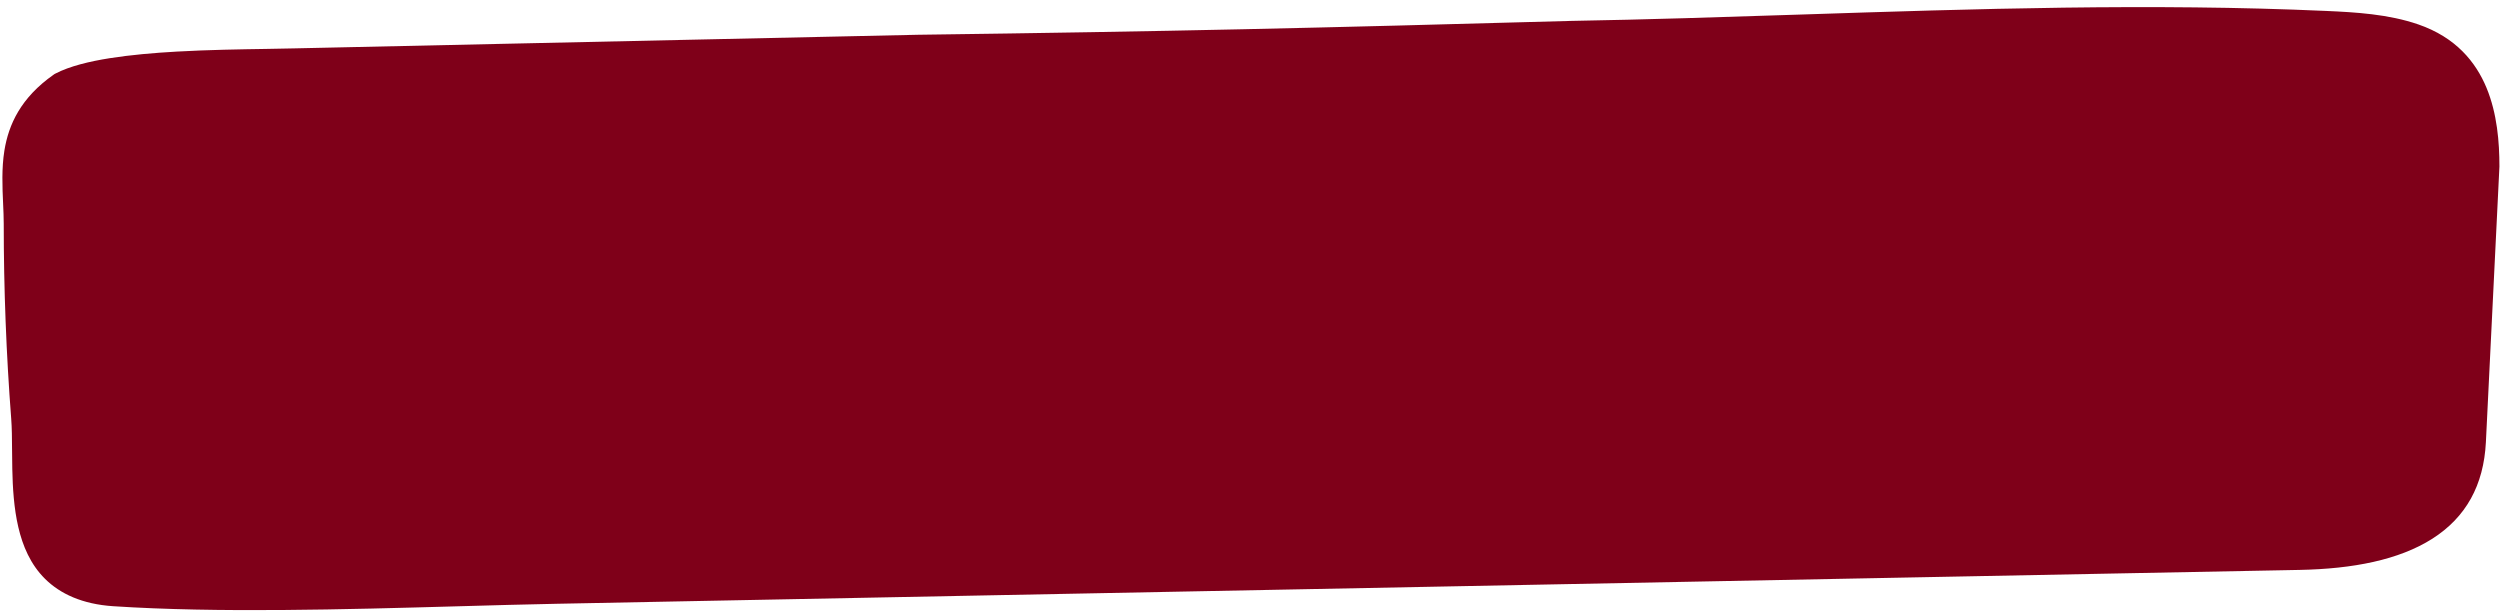 <svg width="325" height="80" viewBox="0 0 325 80" fill="none" xmlns="http://www.w3.org/2000/svg">
<path d="M7.222 9.556L7.087 9.626L6.969 9.709C2.707 12.701 1.117 16.185 0.571 19.577C0.2 21.884 0.307 24.296 0.404 26.471C0.446 27.393 0.485 28.274 0.485 29.085C0.486 37.546 0.811 46.005 1.458 54.446C1.549 55.622 1.558 56.972 1.568 58.463C1.574 59.257 1.579 60.09 1.598 60.957C1.649 63.404 1.804 66.051 2.378 68.517C2.947 70.965 3.959 73.368 5.855 75.249C7.813 77.19 10.695 78.545 14.725 78.808C28.266 79.697 44.796 79.232 59.587 78.816C64.063 78.69 68.38 78.568 72.407 78.49C81.593 78.312 89.844 78.15 98.016 77.99C107.686 77.8 117.246 77.612 128.114 77.402C148.133 77.013 168.169 76.625 188.201 76.236C208.28 75.847 228.357 75.457 248.421 75.068L298.951 74.089C305.865 73.955 311.868 72.797 316.211 70.029C320.568 67.251 322.881 63.089 323.166 57.485L323.166 57.483L324.923 21.695L324.924 21.671L324.925 21.647C324.927 18.513 324.638 14.767 323.242 11.406C321.849 8.054 319.253 4.854 314.378 3.174C310.479 1.828 306.186 1.592 302.442 1.424C279.644 0.401 256.761 1.15 234.032 1.893C224.035 2.22 214.068 2.546 204.151 2.72L204.133 2.72L204.117 2.721C170.941 3.64 152.464 4.079 119.432 4.518L119.418 4.518L119.404 4.518L38.338 6.287L38.323 6.288L38.308 6.288C37.325 6.318 36.048 6.338 34.578 6.36C31.305 6.41 27.074 6.475 22.998 6.705C20.004 6.874 16.97 7.137 14.274 7.564C11.626 7.984 9.073 8.596 7.222 9.556Z" fill="#7F0019"/>
</svg>
